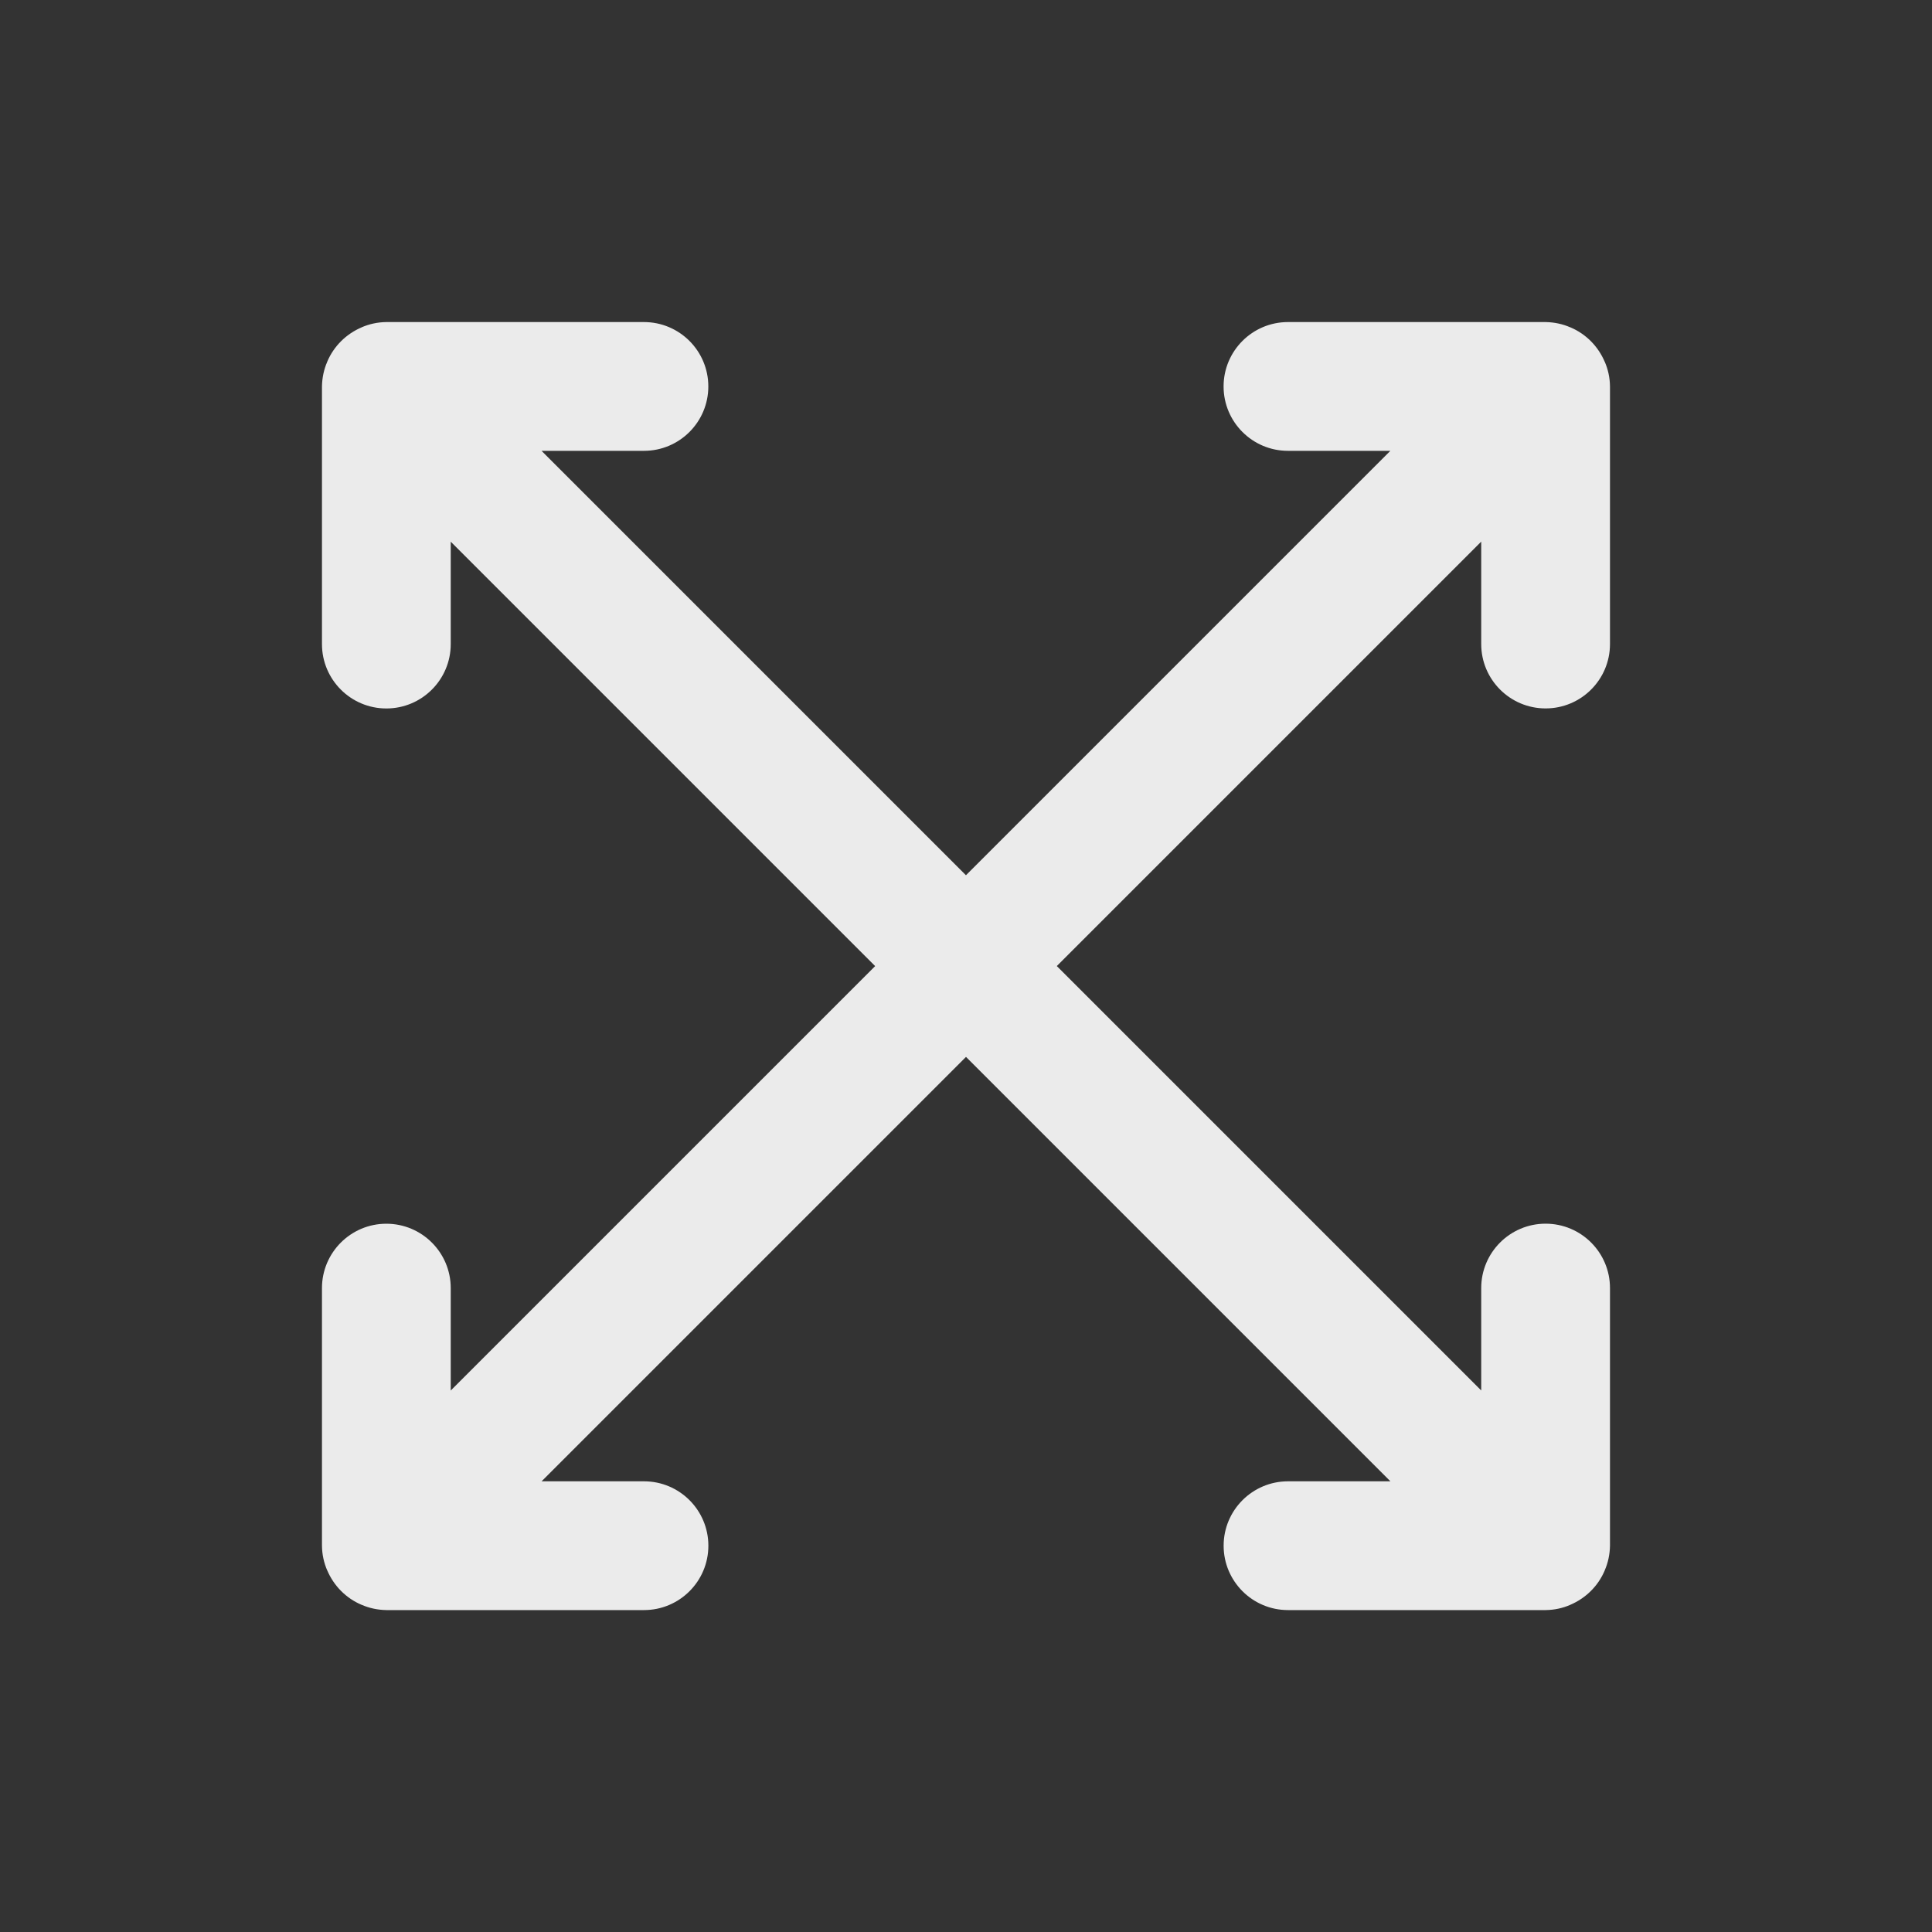 <!-- Generated by IcoMoon.io -->
<svg version="1.1" xmlns="http://www.w3.org/2000/svg" width="40" height="40" viewBox="0 0 40 40">
<rect x="0" y="0" width="40" height="40" fill="#333333" stroke="none"/>
<title>expand-arrows</title>
<path fill="#ebebeb" d="M32 14.667c0.736 0 1.333-0.597 1.333-1.333v0-5.333c-0.002-0.184-0.041-0.357-0.11-0.515l0.003 0.009c-0.138-0.327-0.393-0.582-0.711-0.717l-0.009-0.003c-0.149-0.065-0.323-0.104-0.506-0.107h-5.334c-0.736 0-1.333 0.597-1.333 1.333s0.597 1.333 1.333 1.333v0h2.12l-8.787 8.787-8.787-8.787h2.12c0.736 0 1.333-0.597 1.333-1.333s-0.597-1.333-1.333-1.333v0h-5.333c-0.184 0.002-0.357 0.041-0.515 0.11l0.009-0.003c-0.327 0.138-0.582 0.393-0.717 0.711l-0.003 0.009c-0.065 0.149-0.104 0.323-0.107 0.506v5.334c0 0.736 0.597 1.333 1.333 1.333s1.333-0.597 1.333-1.333v0-2.12l8.787 8.787-8.787 8.787v-2.12c0-0.736-0.597-1.333-1.333-1.333s-1.333 0.597-1.333 1.333v0 5.333c0.002 0.184 0.041 0.357 0.11 0.515l-0.003-0.009c0.138 0.327 0.393 0.582 0.711 0.717l0.009 0.003c0.149 0.065 0.323 0.104 0.506 0.107h5.334c0.736 0 1.333-0.597 1.333-1.333s-0.597-1.333-1.333-1.333v0h-2.12l8.787-8.787 8.787 8.787h-2.12c-0.736 0-1.333 0.597-1.333 1.333s0.597 1.333 1.333 1.333v0h5.333c0.184-0.002 0.357-0.041 0.515-0.11l-0.009 0.003c0.327-0.138 0.582-0.393 0.717-0.711l0.003-0.009c0.065-0.149 0.104-0.323 0.107-0.506v-5.334c0-0.736-0.597-1.333-1.333-1.333s-1.333 0.597-1.333 1.333v0 2.12l-8.787-8.787 8.787-8.787v2.12c0 0.736 0.597 1.333 1.333 1.333v0z"></path>
</svg>

